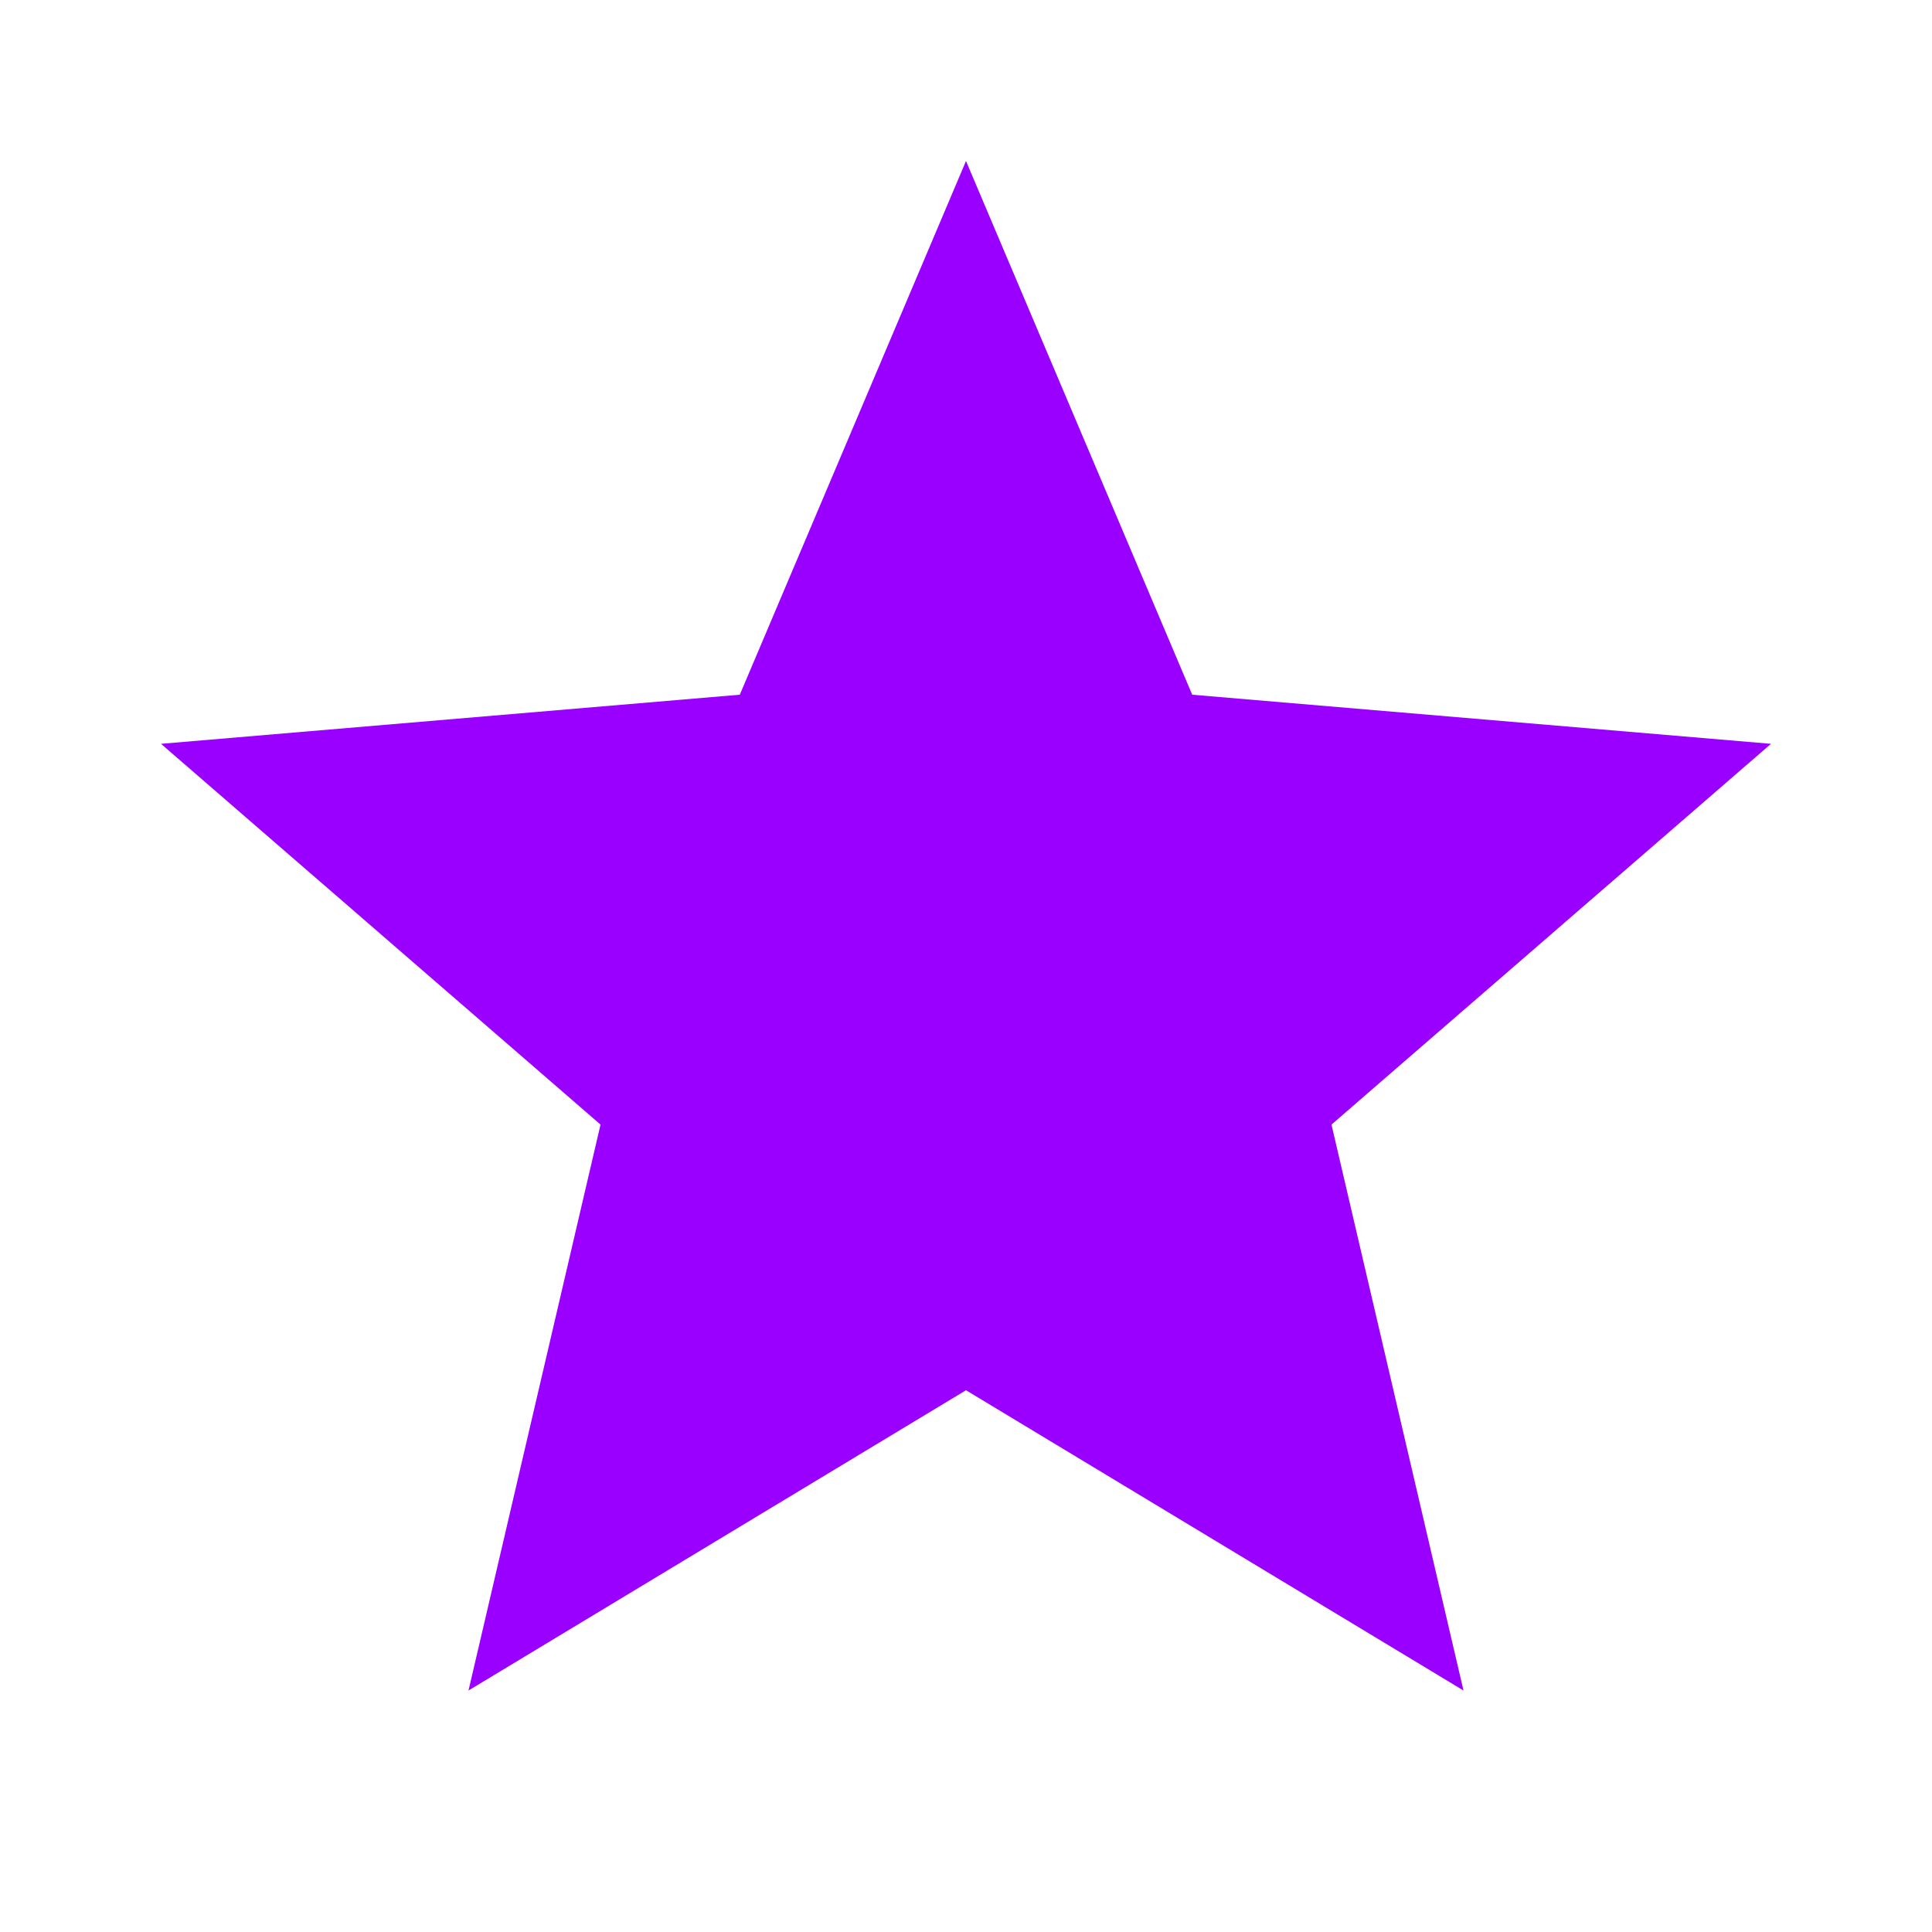 <svg xmlns="http://www.w3.org/2000/svg" width="24" height="24" viewBox="0 0 24 24" fill="#9900FF">
  <path d="M12 17.27L18.18 21l-1.64-7.03L22 9.24l-7.19-.61L12 2 9.19 8.63 2 9.24l5.46 4.73L5.82 21z"/>
</svg>